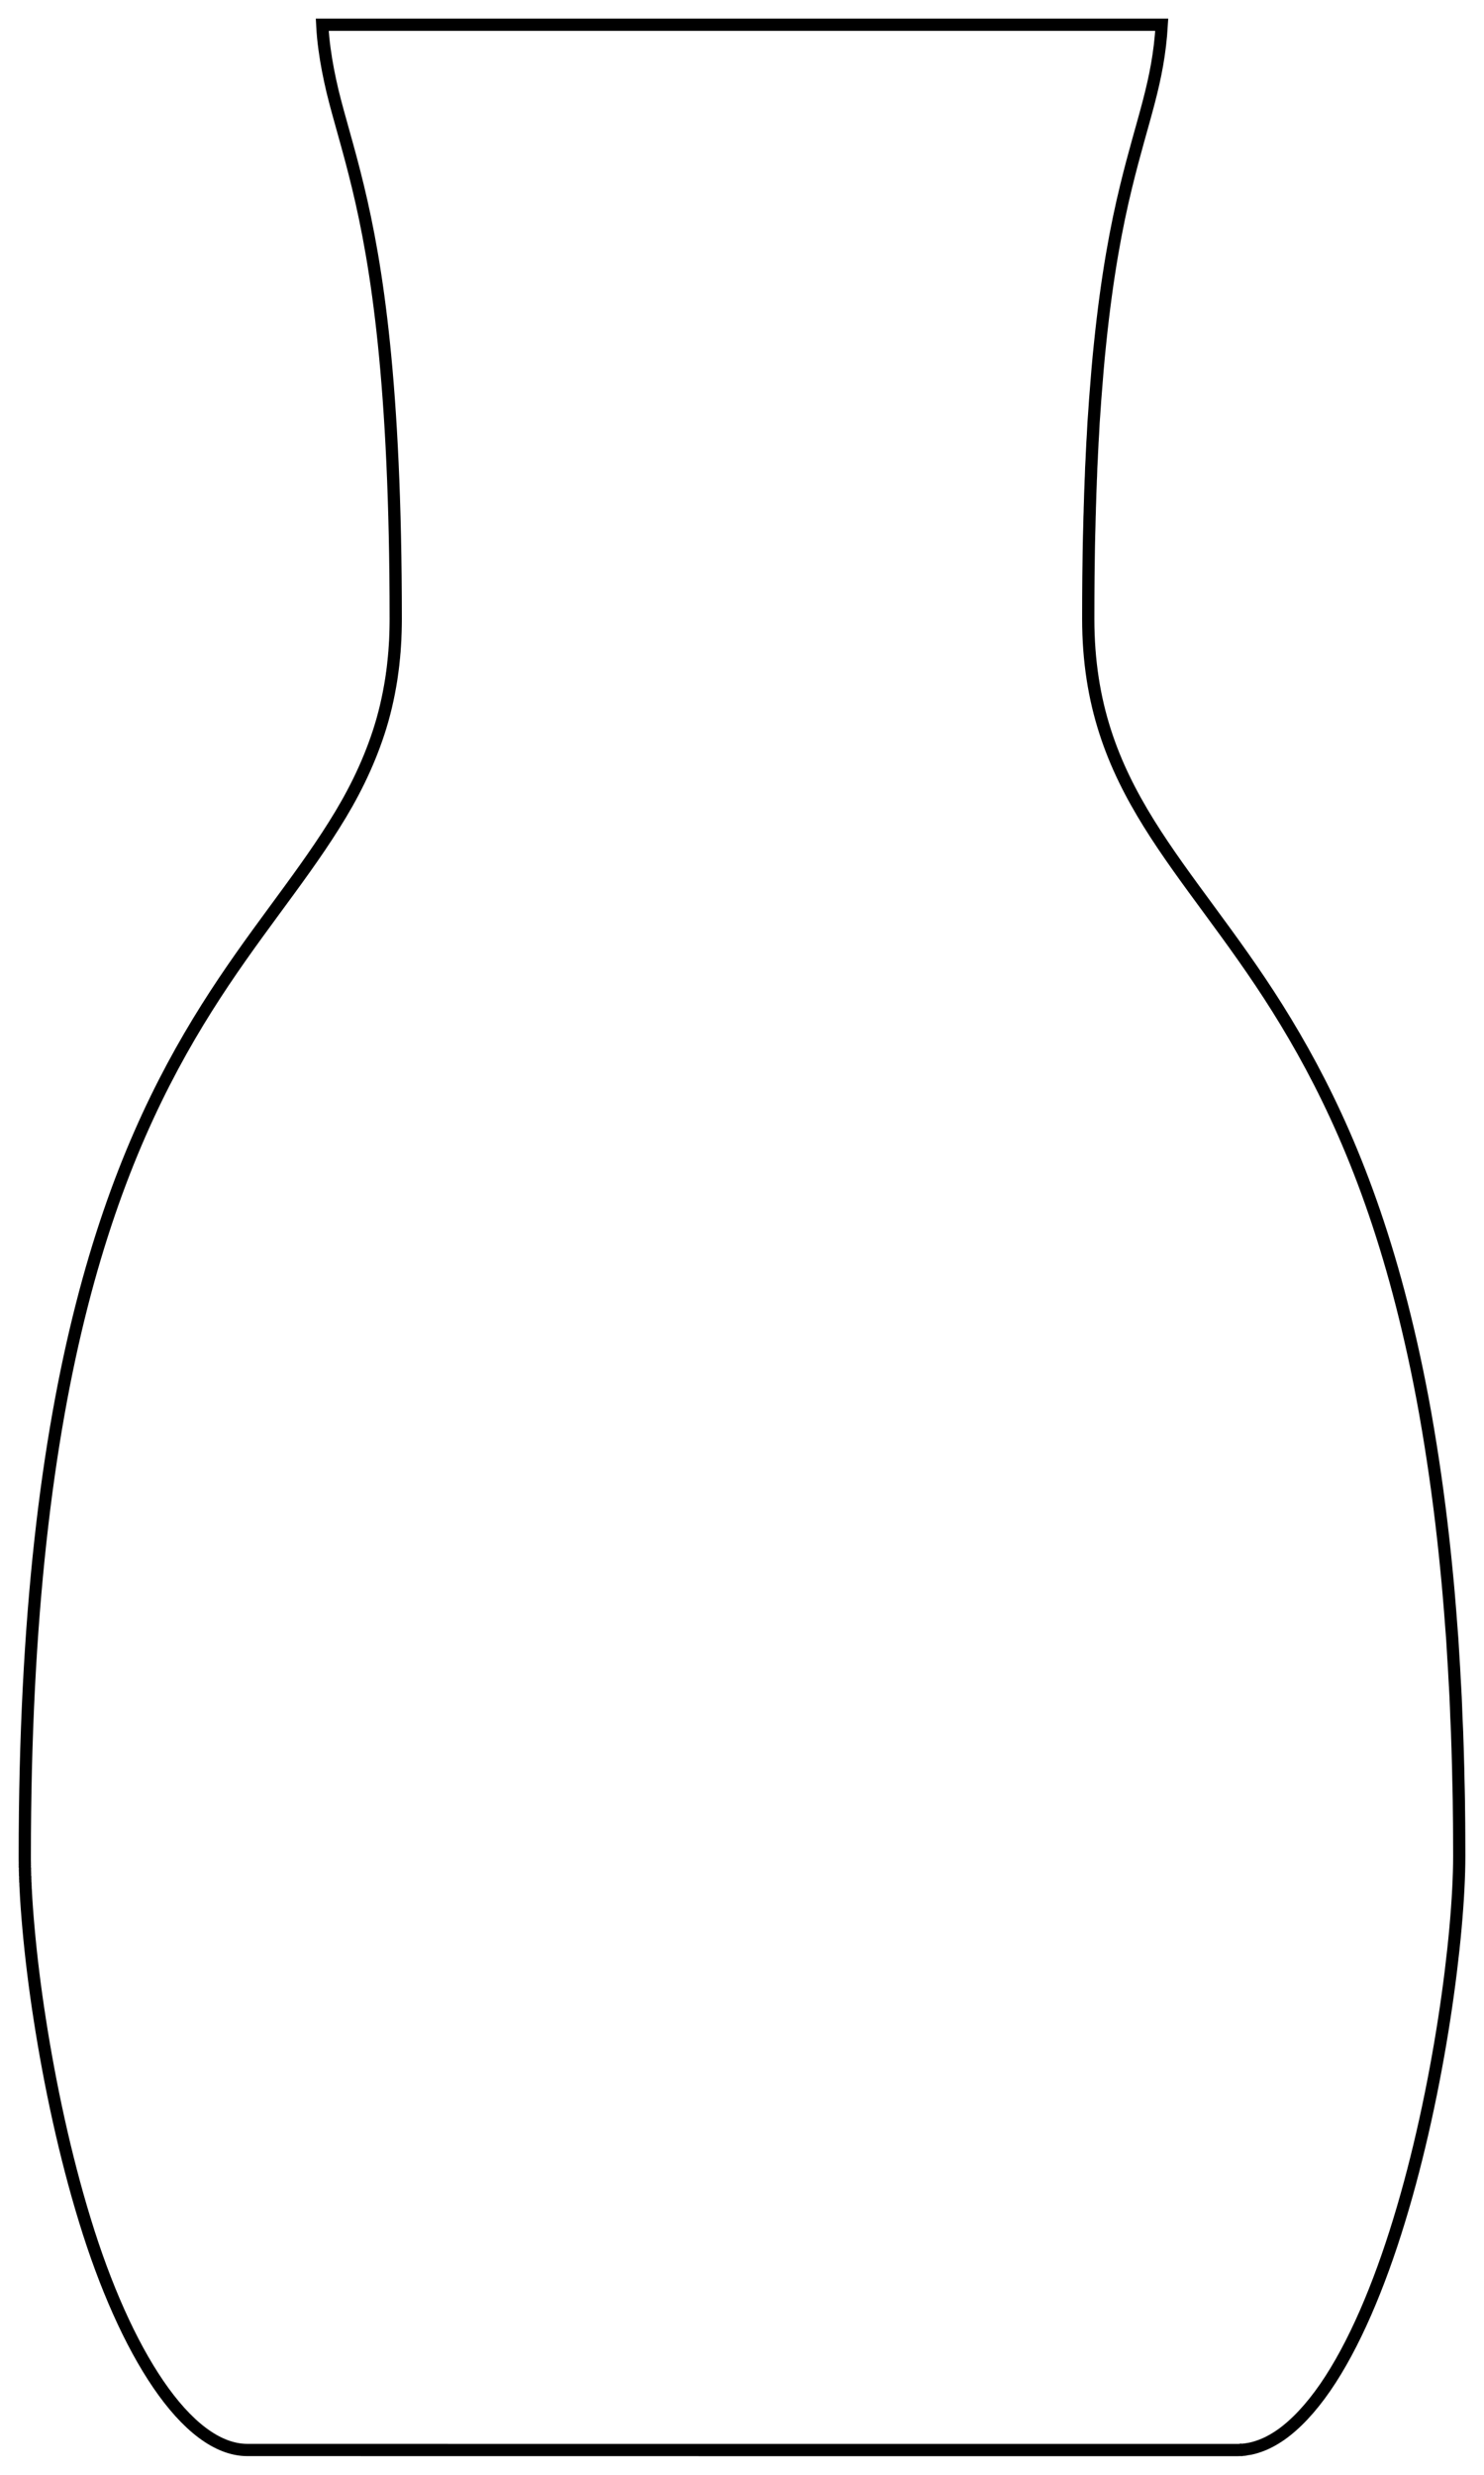 <svg fill="none" stroke="#000" stroke-width=".6%" viewBox="-30 -100 60 100" xmlns="http://www.w3.org/2000/svg"><path d="m0-1h20c.01 0 .02 0 .029-0.0.011 0.0.021 0.0.029-0.0.012.001.022.001.029-.001.014.001.024.001.029-.001.005.002.015.002.028-.001.007.004.017.004.028-.002.008-.005.018-.005.028-.002.01-.003.02-.003.028-.002.012-0.0.022-0.0.028-.003.014.002.024.002.028-.003.005-.005.015-.005.028-.003.007-.002.017-.002.028-.003.009.002.019.002.028-.004.011-.005.021-.005.028-.004.023-.001.033-.011.056-.009.147-.022.297-.062.444-.114.294-.098.594-.258.893-.465.6-.422 1.21-1.072 1.789-1.909 1.161-1.683 2.181-4.093 2.989-6.742 1.622-5.291 2.432-11.531 2.432-14.731 0-.3 0-.61-.003-.904.003-.296-.007-.596-.008-.889.001-.297-.009-.587-.013-.874-.006-.293-.016-.573-.019-.859-.007-.284-.017-.564-.024-.845-.014-.279-.014-.559-.029-.83-.015-.279-.025-.549-.034-.816-.011-.273-.021-.533-.038-.802-.013-.261-.033-.531-.043-.788-.02-.263-.03-.513-.048-.774-.012-.259-.032-.509-.052-.76-.019-.249-.039-.499-.057-.747-.022-.242-.042-.492-.061-.734-.021-.239-.041-.479-.066-.72-.025-.238-.045-.478-.07-.707-.026-.231-.046-.461-.074-.695-.202-1.836-.452-3.536-.73-5.115-.281-1.581-.601-3.041-.944-4.388-1.377-5.403-3.207-9.093-5.034-12.01-3.663-5.834-7.653-8.834-7.653-15.744 0-.3 0-.59.002-.876-.002-.284.008-.574.006-.849.001-.274.011-.554.011-.823.001-.272.011-.532.015-.797.006-.265.016-.515.019-.771.008-.124.008-.254.011-.376.007-.128.007-.248.012-.37.005-.118.005-.248.012-.364.003-.123.013-.243.013-.358.009-.115.009-.235.014-.352.005-.113.005-.233.015-.346.01-.117.01-.227.016-.341.004-.116.014-.226.017-.335.007-.111.007-.221.018-.329.01-.112.01-.212.018-.324.011-.218.021-.428.039-.631.012-.207.032-.407.042-.61.061-.798.121-1.548.195-2.238.286-2.78.666-4.78 1.054-6.366.682-2.804 1.302-4.204 1.443-6.544h-16.971-16.971c.001.02.001.03.003.048.018.332.048.632.089.931.079.591.189 1.131.32 1.693.269 1.109.649 2.289 1.031 3.873.768 3.176 1.528 7.956 1.528 17.456 0 .05 0 .11-.001.161.001.049.001.109-.002.16.003.049-.007.109-.004.159-.003.05-.003.11-.005.157.002.053-.008.103-.006.156-.002.056-.002.106-.008.155-.004.051-.004.101-.009.154-.005.048-.005.098-.011.153-.004.055-.004.105-.012.151-.002.054-.012.104-.013.15-.009.053-.009.103-.015.149-.004.054-.014.094-.016.148-.008.046-.008.096-.017.147-.01.049-.01.099-.019.146-.011.043-.011.093-.02.145-.011.049-.011.099-.021.144-.12.765-.29 1.485-.513 2.163-.447 1.362-1.067 2.582-1.803 3.746-1.463 2.336-3.323 4.486-5.156 7.4-3.667 5.836-7.347 14.806-7.347 34.256 0 .03 0 .05 0.0.076-0.0.024-0.0.054 0.0.077-.001.028-.001.048.001.078-.001.03-.001.05.001.079-.002.031-.002.051.001.08-.004.03-.004.05.002.081.005.029.005.059.002.082.003.027.003.057.002.083.001.024.001.054.002.084-.002.029-.002.059.003.085.006.024.006.054.003.086.003.027.003.057.003.087-.001.03-.001.06.004.088.006.032.006.062.004.089.002.032.002.062.004.09-.003.032.007.062.005.091.023.491.063 1.021.113 1.578.1 1.122.25 2.362.455 3.676.406 2.617 1.016 5.497 1.828 8.138 1.618 5.289 4.108 9.269 6.568 9.269z"/></svg>